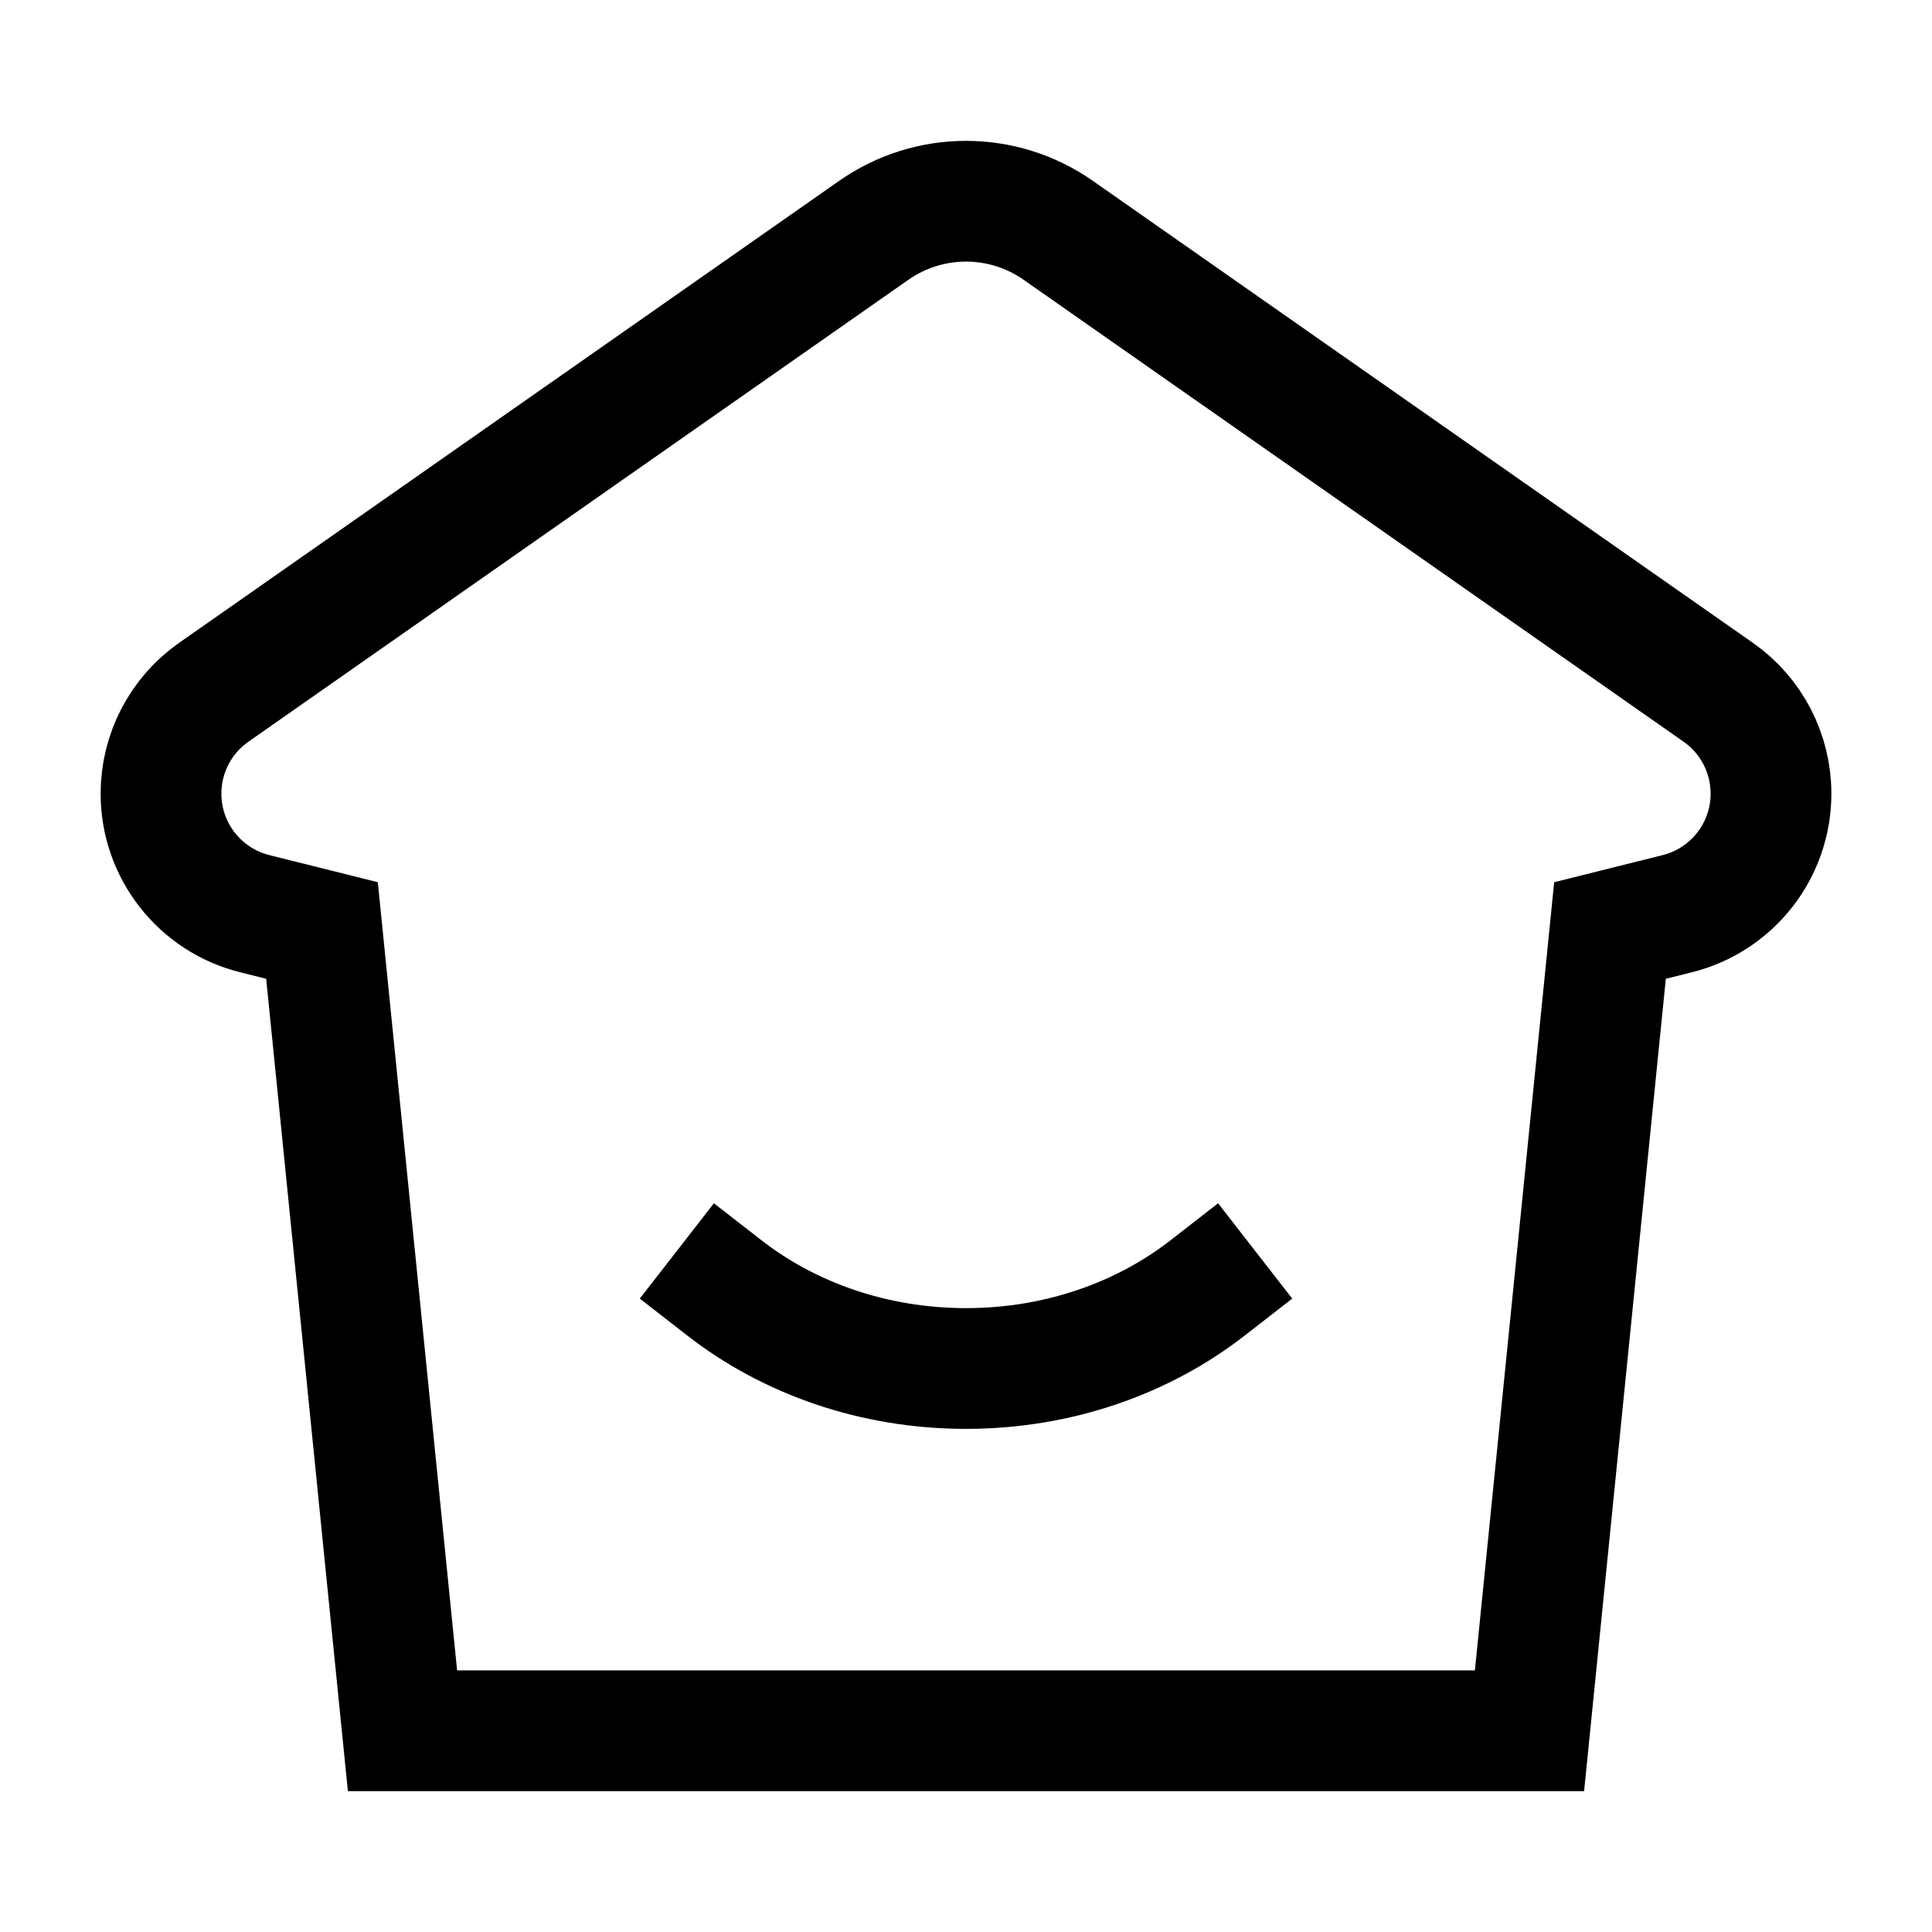 <svg width="24" height="24" viewBox="0 0 24 24" fill="none" xmlns="http://www.w3.org/2000/svg">
    <path d="M3.164 11.35L4 11.559L5 21.5H19L20 11.559L20.836 11.35C21.52 11.179 22 10.564 22 9.859C22 9.357 21.755 8.887 21.345 8.6L13.147 2.862C12.458 2.379 11.542 2.379 10.853 2.862L2.655 8.6C2.245 8.887 2 9.357 2 9.859C2 10.564 2.48 11.179 3.164 11.35Z" stroke="currentColor" stroke-width="1.5" stroke-linecap="round"/>
    <path d="M15 16C14.2 16.622 13.15 17 12 17C10.85 17 9.8 16.622 9 16" stroke="currentColor" stroke-width="1.5" stroke-linecap="square"/>
</svg>
